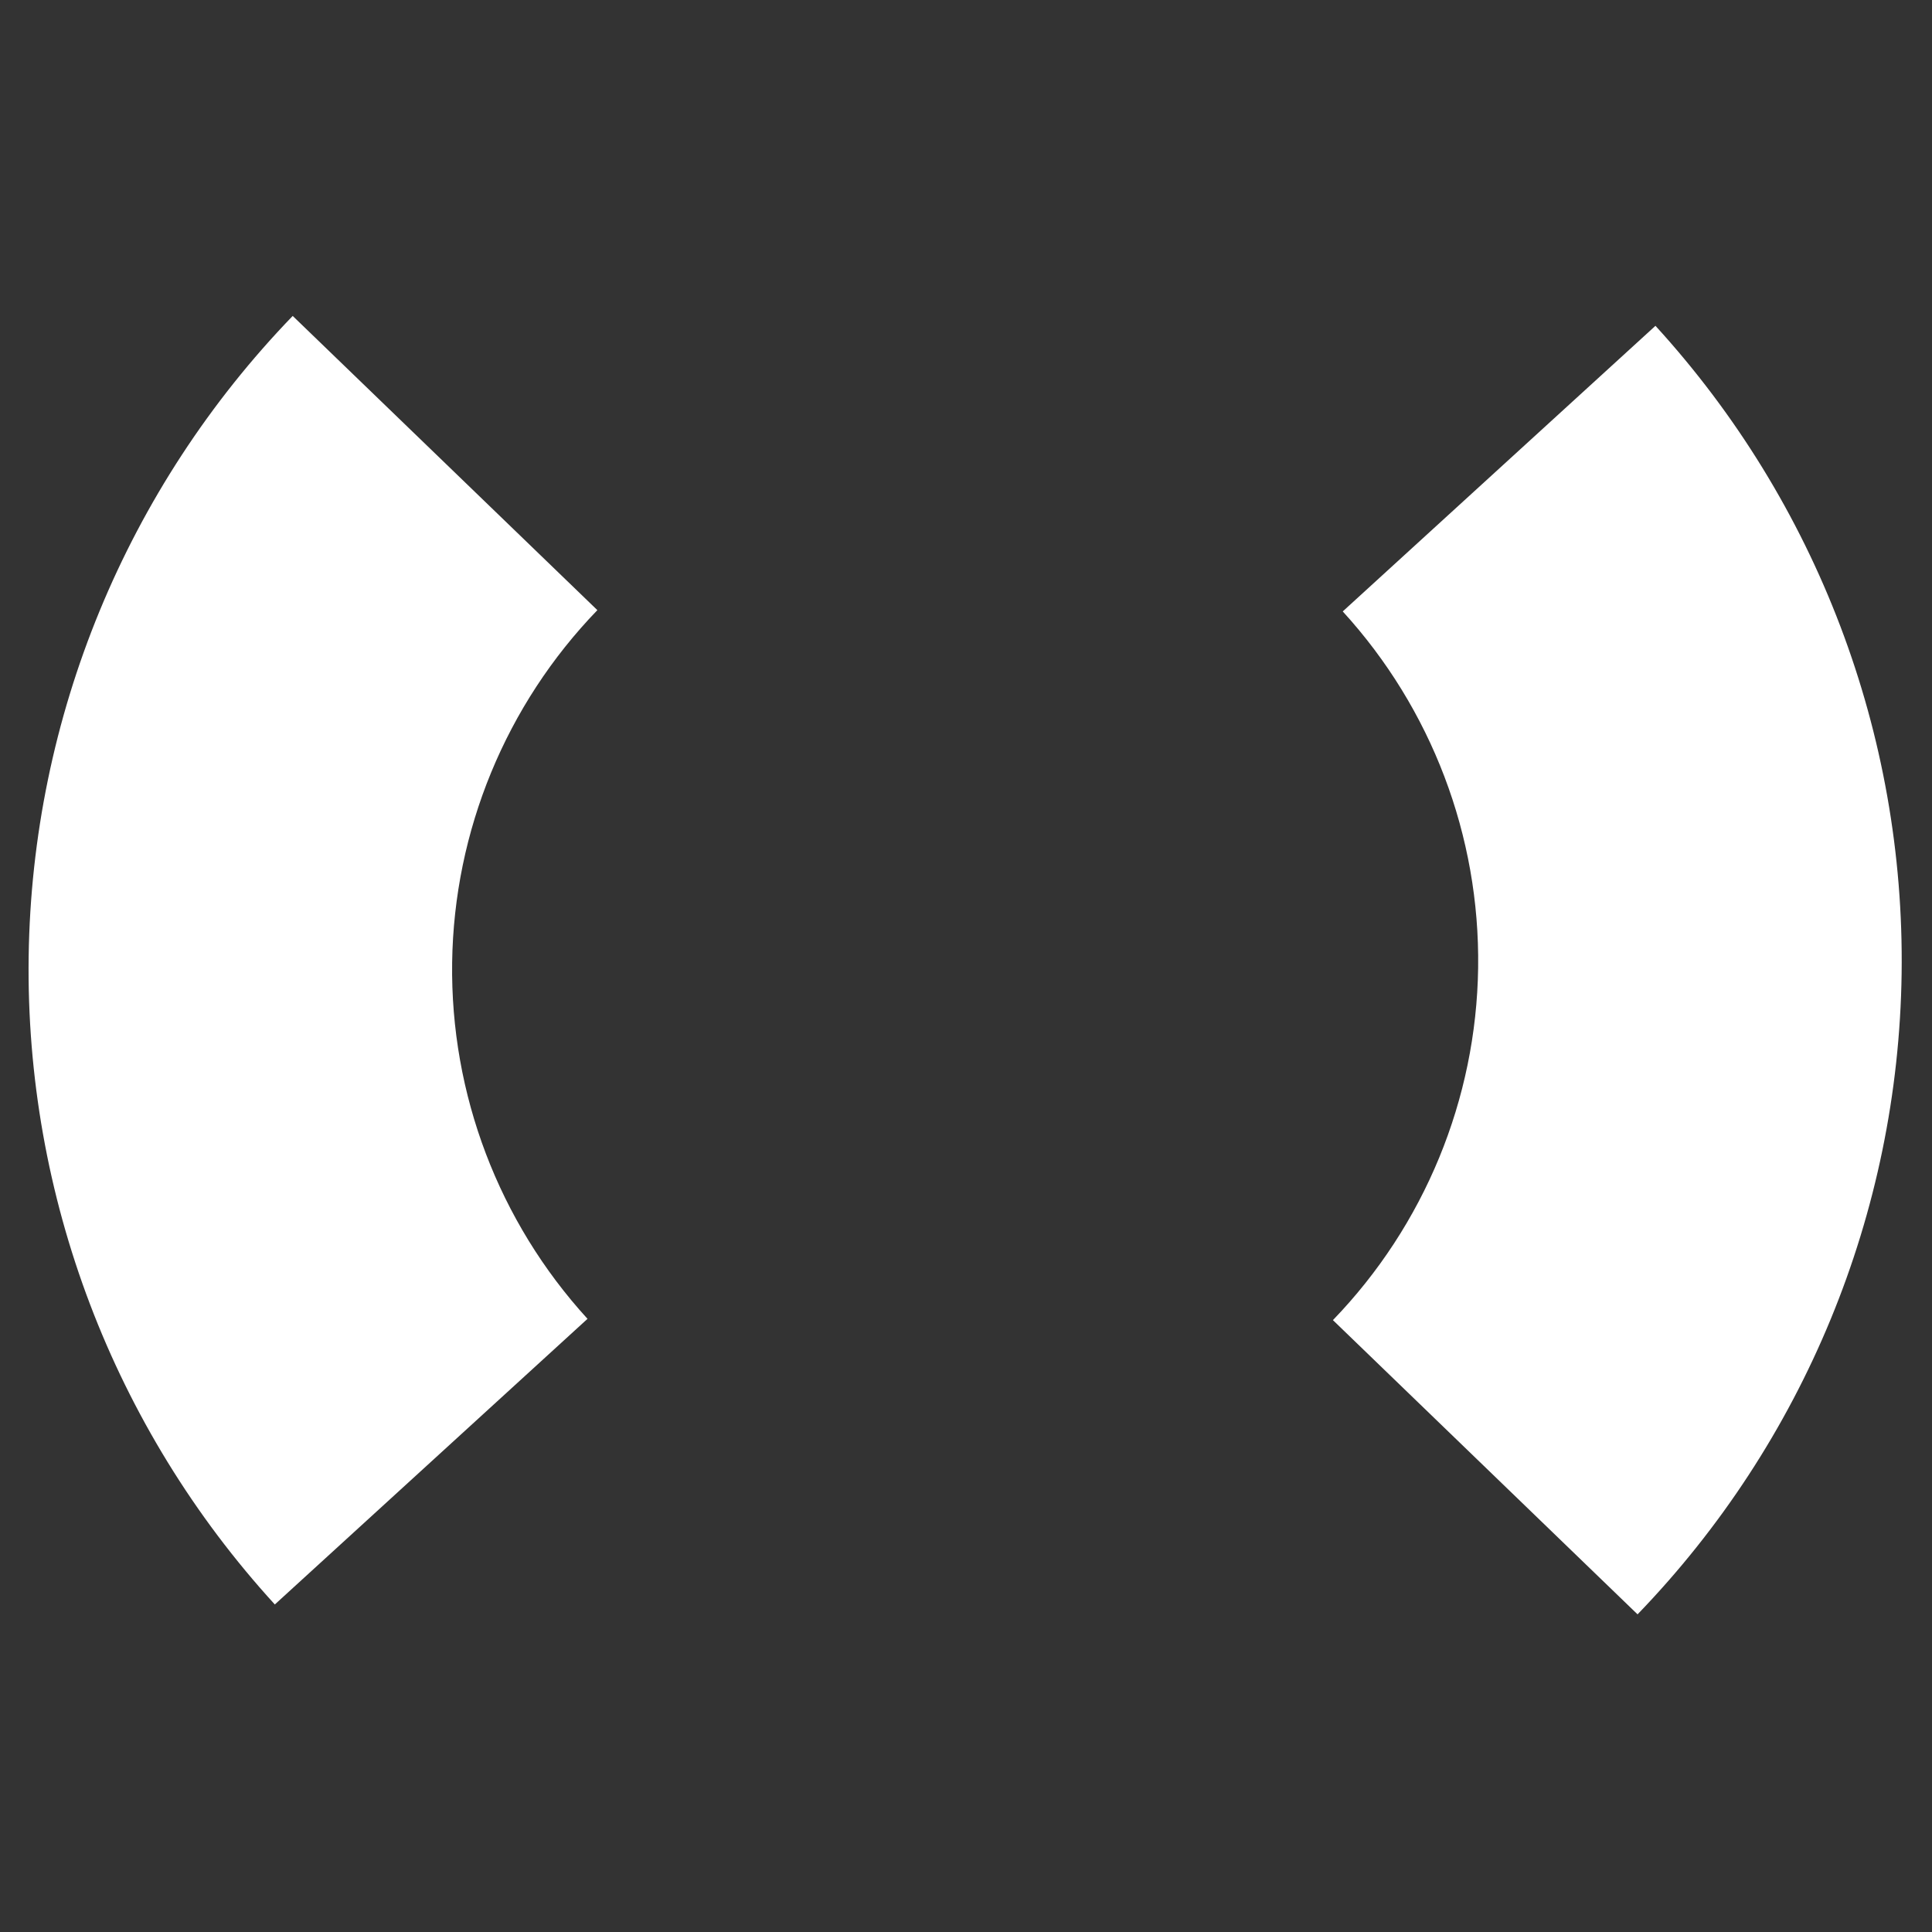 <svg width="72" height="72" viewBox="0 0 72 72" fill="none" xmlns="http://www.w3.org/2000/svg">
<rect x="0" y="0" width="72" height="72" fill="#333333" stroke="none"/>
<path d="M61.027 60.162C67.225 53.744 70.744 45.205 70.868 36.284C70.992 27.362 67.711 18.729 61.694 12.142L50.04 22.786C53.35 26.41 55.154 31.158 55.086 36.065C55.018 40.971 53.082 45.668 49.674 49.197L61.027 60.162Z" fill="white"/>
<path d="M10.908 11.774C4.71 18.192 1.191 26.731 1.068 35.652C0.944 44.573 4.224 53.207 10.242 59.794L21.895 49.149C18.586 45.526 16.782 40.778 16.85 35.871C16.918 30.964 18.853 26.268 22.262 22.738L10.908 11.774Z" fill="white"/>
</svg>
